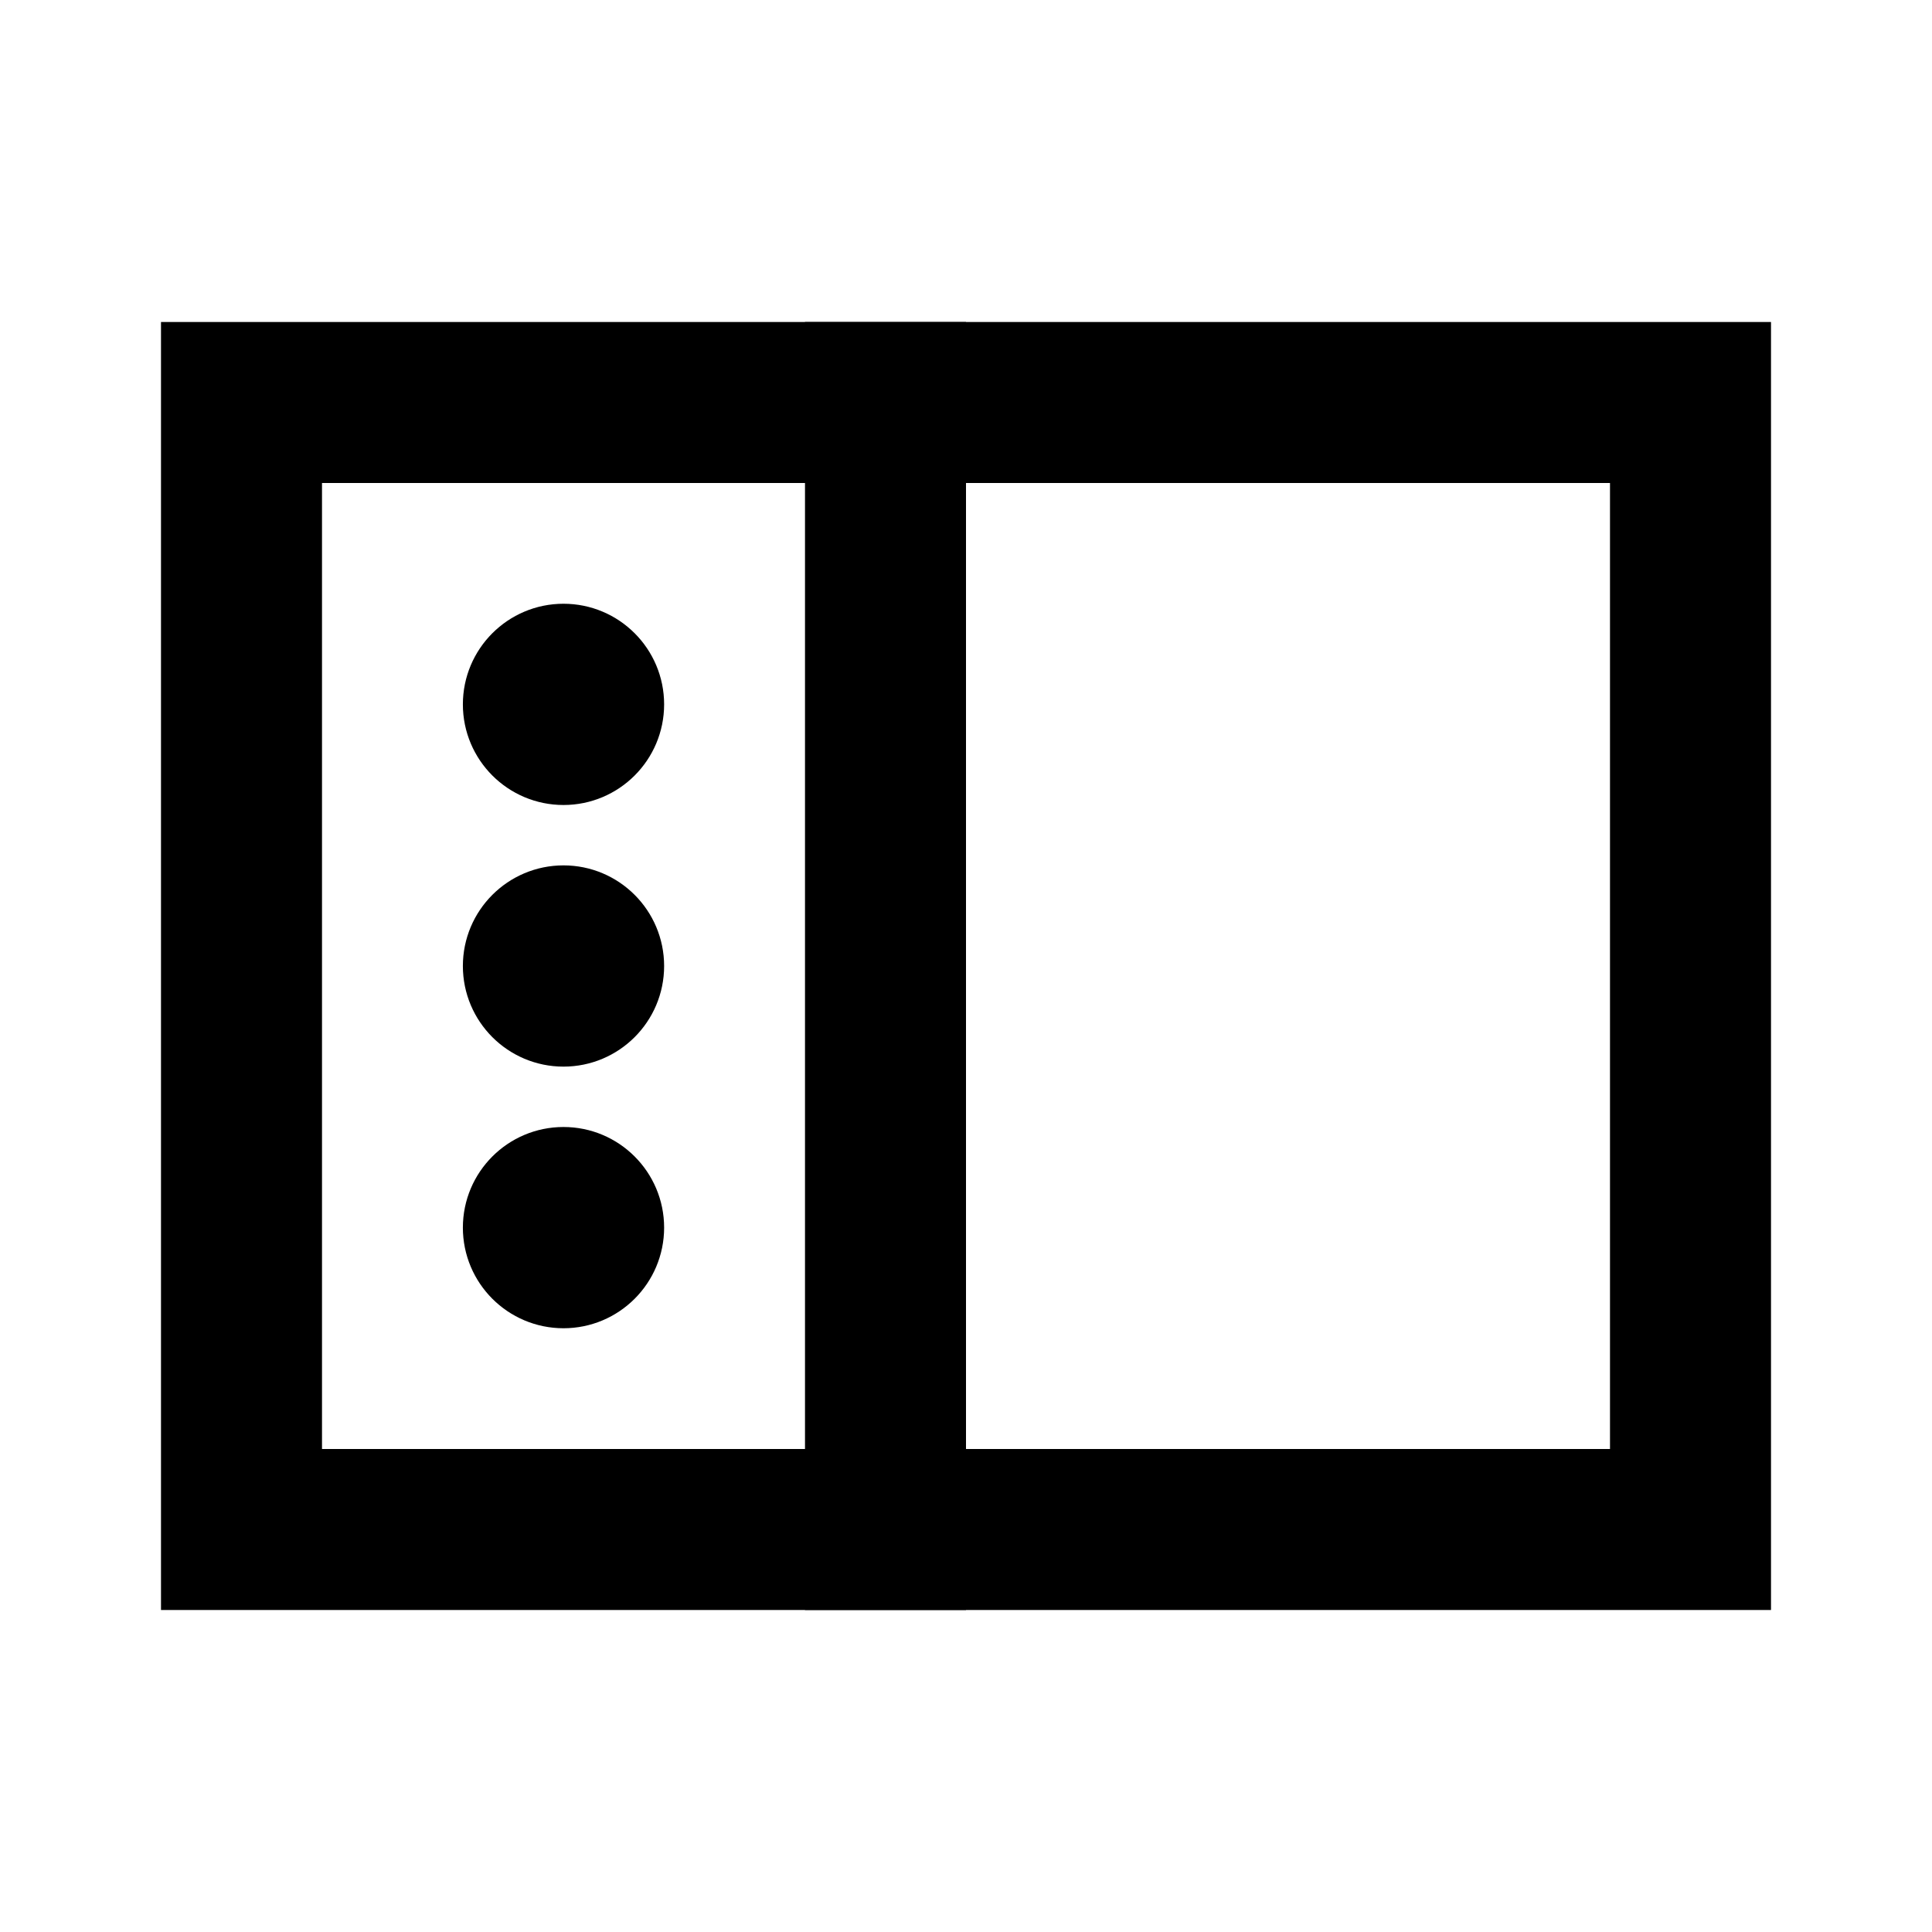 <svg width="24" height="24" viewBox="0 0 24 24" fill="none" xmlns="http://www.w3.org/2000/svg">
<path d="M21 19V5H3V19H21Z" stroke="black" stroke-width="2" stroke-linecap="square"/>
<path d="M11 5V19" stroke="black" stroke-width="2" stroke-linecap="square"/>
<path d="M7 7.875C7.483 7.875 7.875 8.267 7.875 8.75C7.875 9.233 7.483 9.625 7 9.625C6.517 9.625 6.125 9.233 6.125 8.75C6.125 8.267 6.517 7.875 7 7.875Z" fill="black" stroke="black" stroke-width="0.75"/>
<path d="M7 11.125C7.483 11.125 7.875 11.517 7.875 12C7.875 12.483 7.483 12.875 7 12.875C6.517 12.875 6.125 12.483 6.125 12C6.125 11.517 6.517 11.125 7 11.125Z" fill="black" stroke="black" stroke-width="0.75"/>
<path d="M7 14.375C7.483 14.375 7.875 14.767 7.875 15.25C7.875 15.733 7.483 16.125 7 16.125C6.517 16.125 6.125 15.733 6.125 15.25C6.125 14.767 6.517 14.375 7 14.375Z" fill="black" stroke="black" stroke-width="0.75"/>
</svg>
